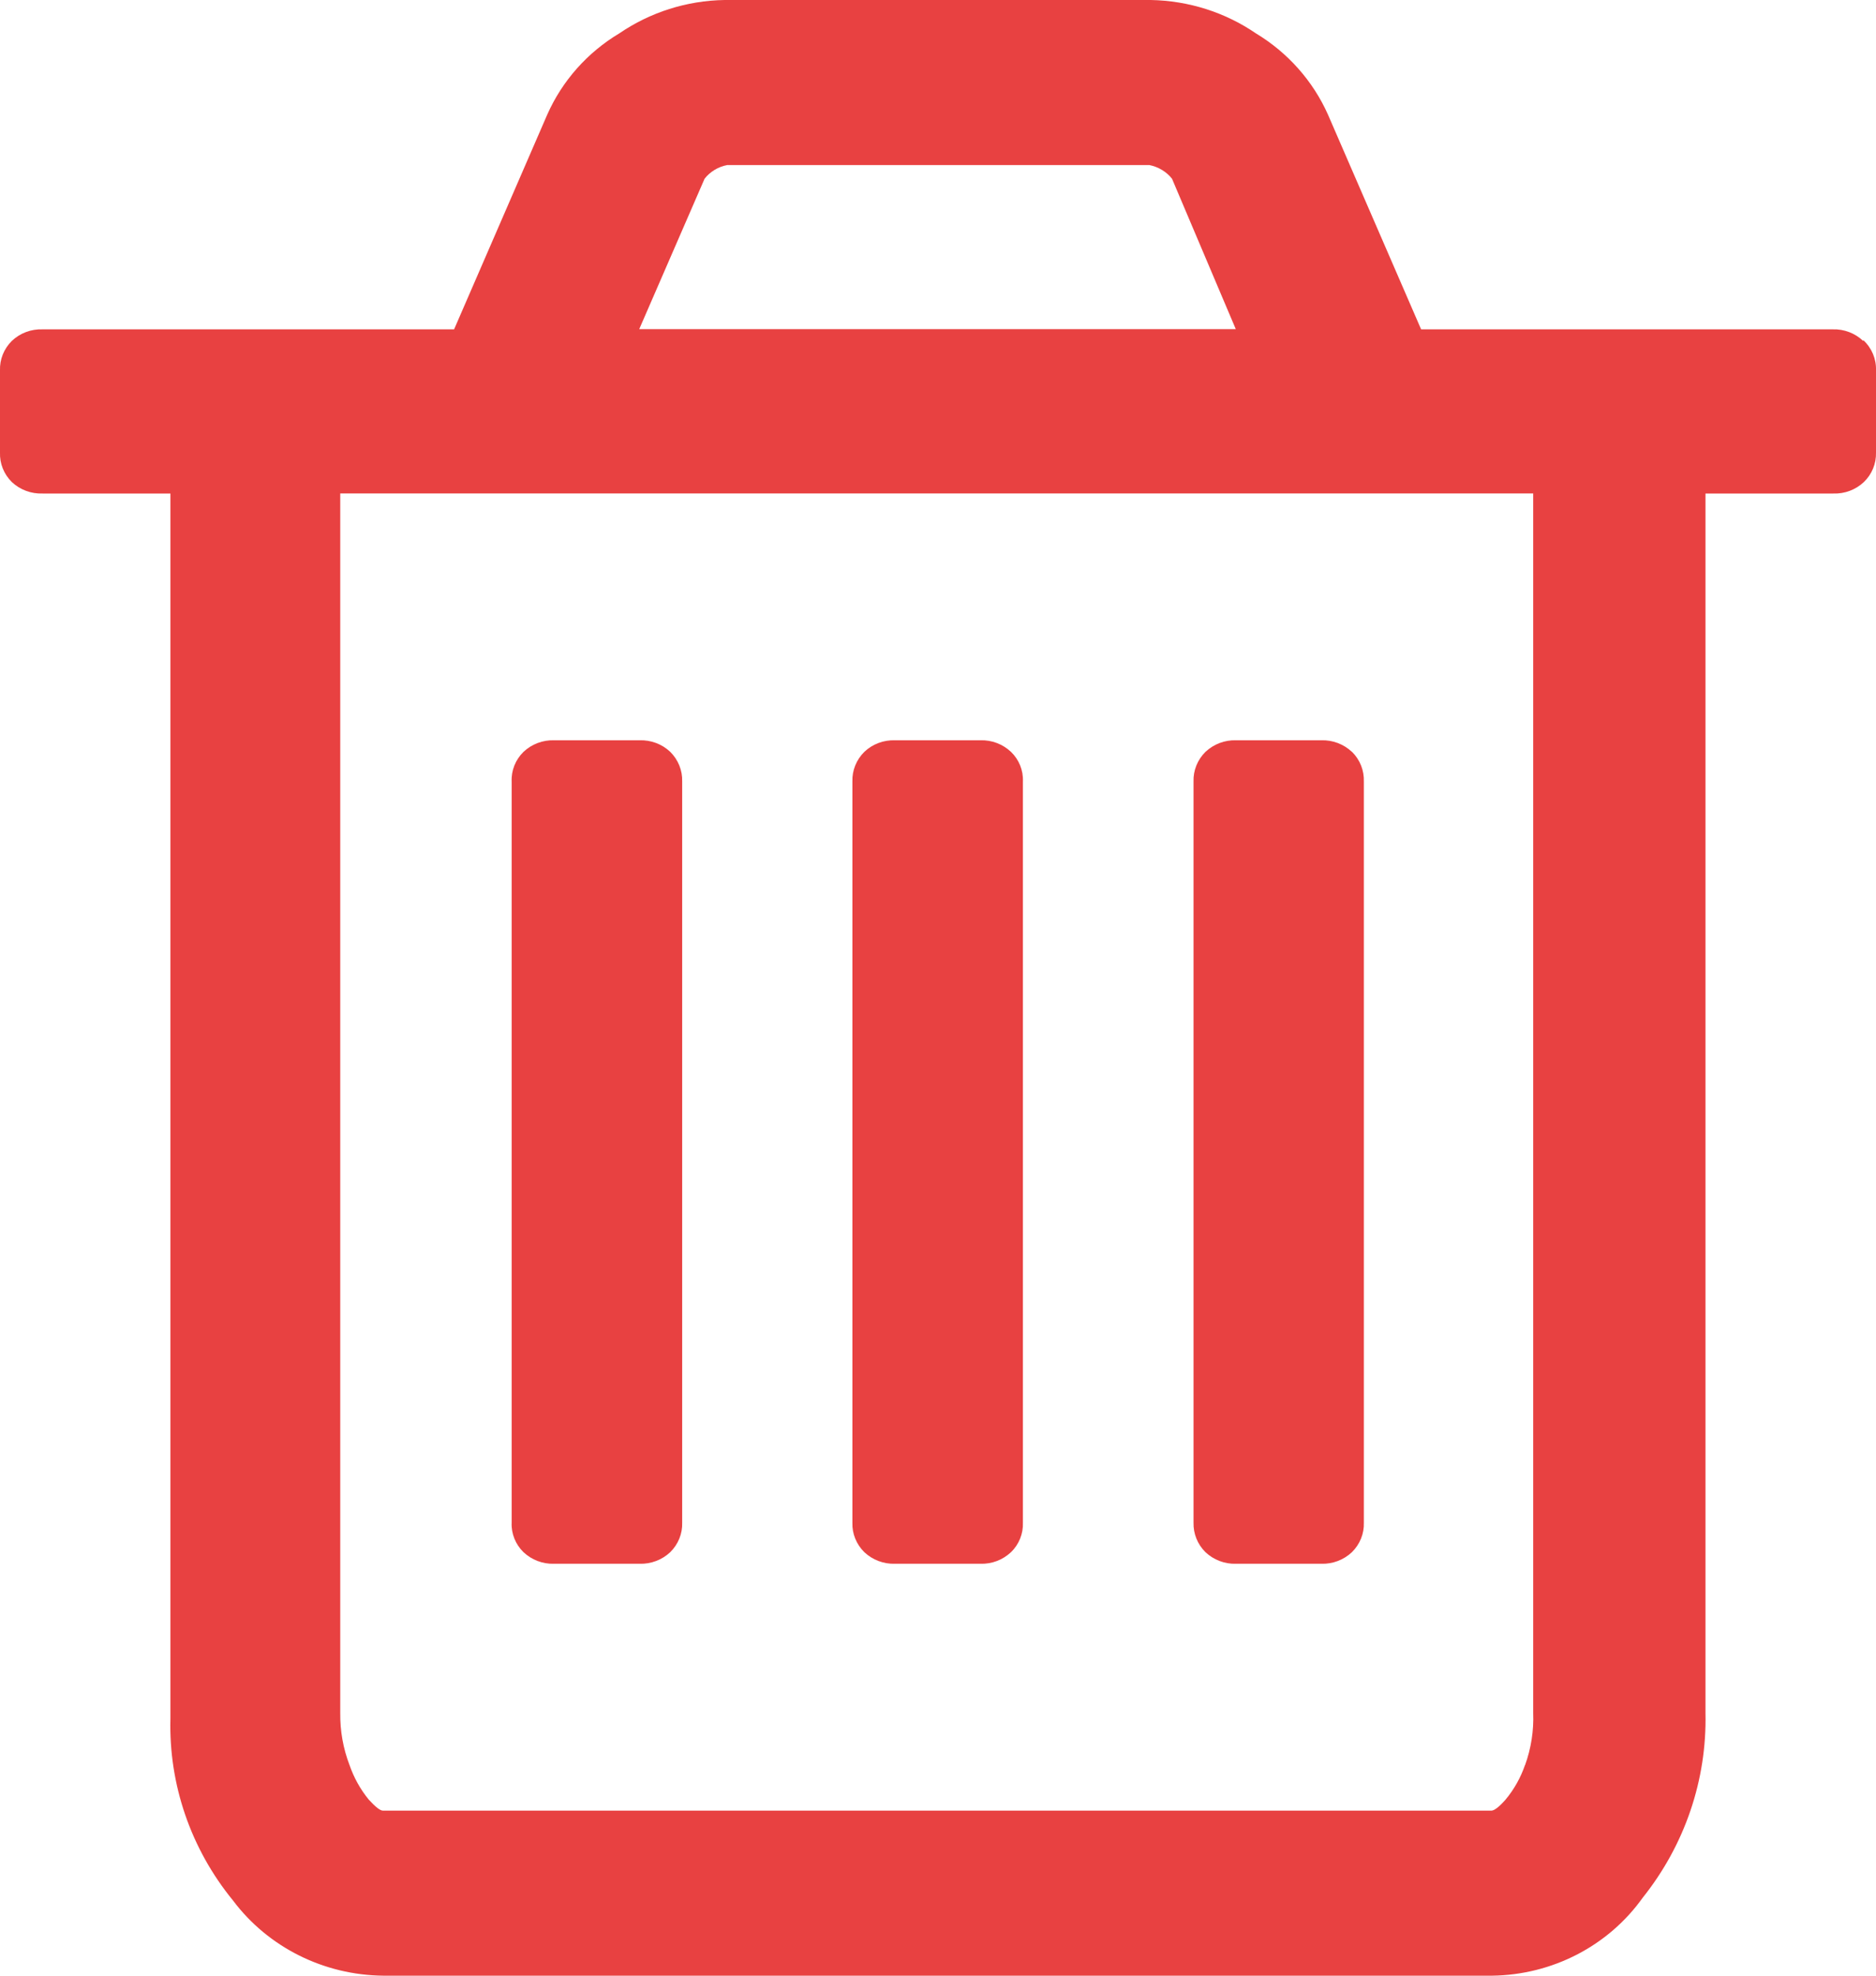 <svg width="19" height="20" viewBox="0 0 19 20" fill="none" xmlns="http://www.w3.org/2000/svg">
<path fill-rule="evenodd" clip-rule="evenodd" d="M18.561 3.334C18.676 3.33 18.788 3.373 18.87 3.451L18.872 3.444C18.958 3.524 19.004 3.635 19 3.75V4.581C19.003 4.693 18.959 4.801 18.877 4.88C18.794 4.958 18.683 5 18.568 4.996H17.273V17.342C17.288 18.018 17.063 18.678 16.637 19.211C16.29 19.698 15.723 19.992 15.113 20H3.884C3.281 19.995 2.716 19.713 2.36 19.239C1.932 18.716 1.708 18.063 1.726 17.395V4.996H0.431C0.315 5 0.203 4.958 0.12 4.88C0.039 4.8 -0.004 4.692 0 4.581V3.75C-0.004 3.639 0.039 3.531 0.12 3.451C0.203 3.372 0.315 3.33 0.431 3.334H4.599L5.543 1.159C5.694 0.819 5.948 0.532 6.272 0.338C6.585 0.124 6.956 0.006 7.338 0H11.655C12.037 0.007 12.407 0.124 12.72 0.338C13.043 0.533 13.297 0.819 13.449 1.159L14.393 3.334H18.561ZM7.136 1.809C7.192 1.738 7.274 1.688 7.365 1.671H11.641C11.732 1.689 11.813 1.738 11.87 1.809L12.516 3.332H6.474L7.136 1.809ZM15.248 18.218C15.335 18.114 15.401 17.995 15.445 17.868H15.446C15.507 17.699 15.535 17.52 15.528 17.341V4.995H3.446V17.341C3.444 17.521 3.475 17.699 3.54 17.868C3.584 17.995 3.649 18.113 3.735 18.218C3.803 18.292 3.85 18.329 3.877 18.329H15.106C15.133 18.329 15.182 18.293 15.248 18.218ZM6.477 7.494C6.592 7.49 6.705 7.532 6.788 7.611C6.869 7.691 6.913 7.8 6.909 7.912V15.414C6.913 15.525 6.869 15.633 6.788 15.713C6.705 15.791 6.592 15.834 6.477 15.83H5.612C5.497 15.834 5.385 15.791 5.302 15.713C5.221 15.634 5.177 15.525 5.182 15.414V7.912C5.177 7.799 5.221 7.691 5.302 7.611C5.385 7.533 5.497 7.49 5.612 7.494H6.477ZM9.929 7.494C10.045 7.49 10.156 7.533 10.239 7.611C10.321 7.69 10.365 7.799 10.36 7.912V15.414C10.364 15.525 10.321 15.634 10.239 15.713C10.156 15.791 10.045 15.834 9.929 15.83H9.065C8.949 15.834 8.837 15.791 8.754 15.713C8.673 15.633 8.629 15.525 8.633 15.414V7.912C8.629 7.8 8.673 7.691 8.754 7.611C8.837 7.532 8.949 7.49 9.065 7.494H9.929ZM13.692 7.611C13.609 7.533 13.497 7.49 13.382 7.494H12.519C12.404 7.49 12.292 7.533 12.209 7.611C12.128 7.691 12.084 7.8 12.088 7.912V15.414C12.085 15.525 12.128 15.633 12.209 15.713C12.292 15.791 12.404 15.834 12.519 15.83H13.382C13.497 15.834 13.609 15.791 13.692 15.713C13.773 15.633 13.817 15.525 13.813 15.414V7.912C13.817 7.8 13.774 7.691 13.693 7.611H13.692Z" fill="#E84141"/>
</svg>

